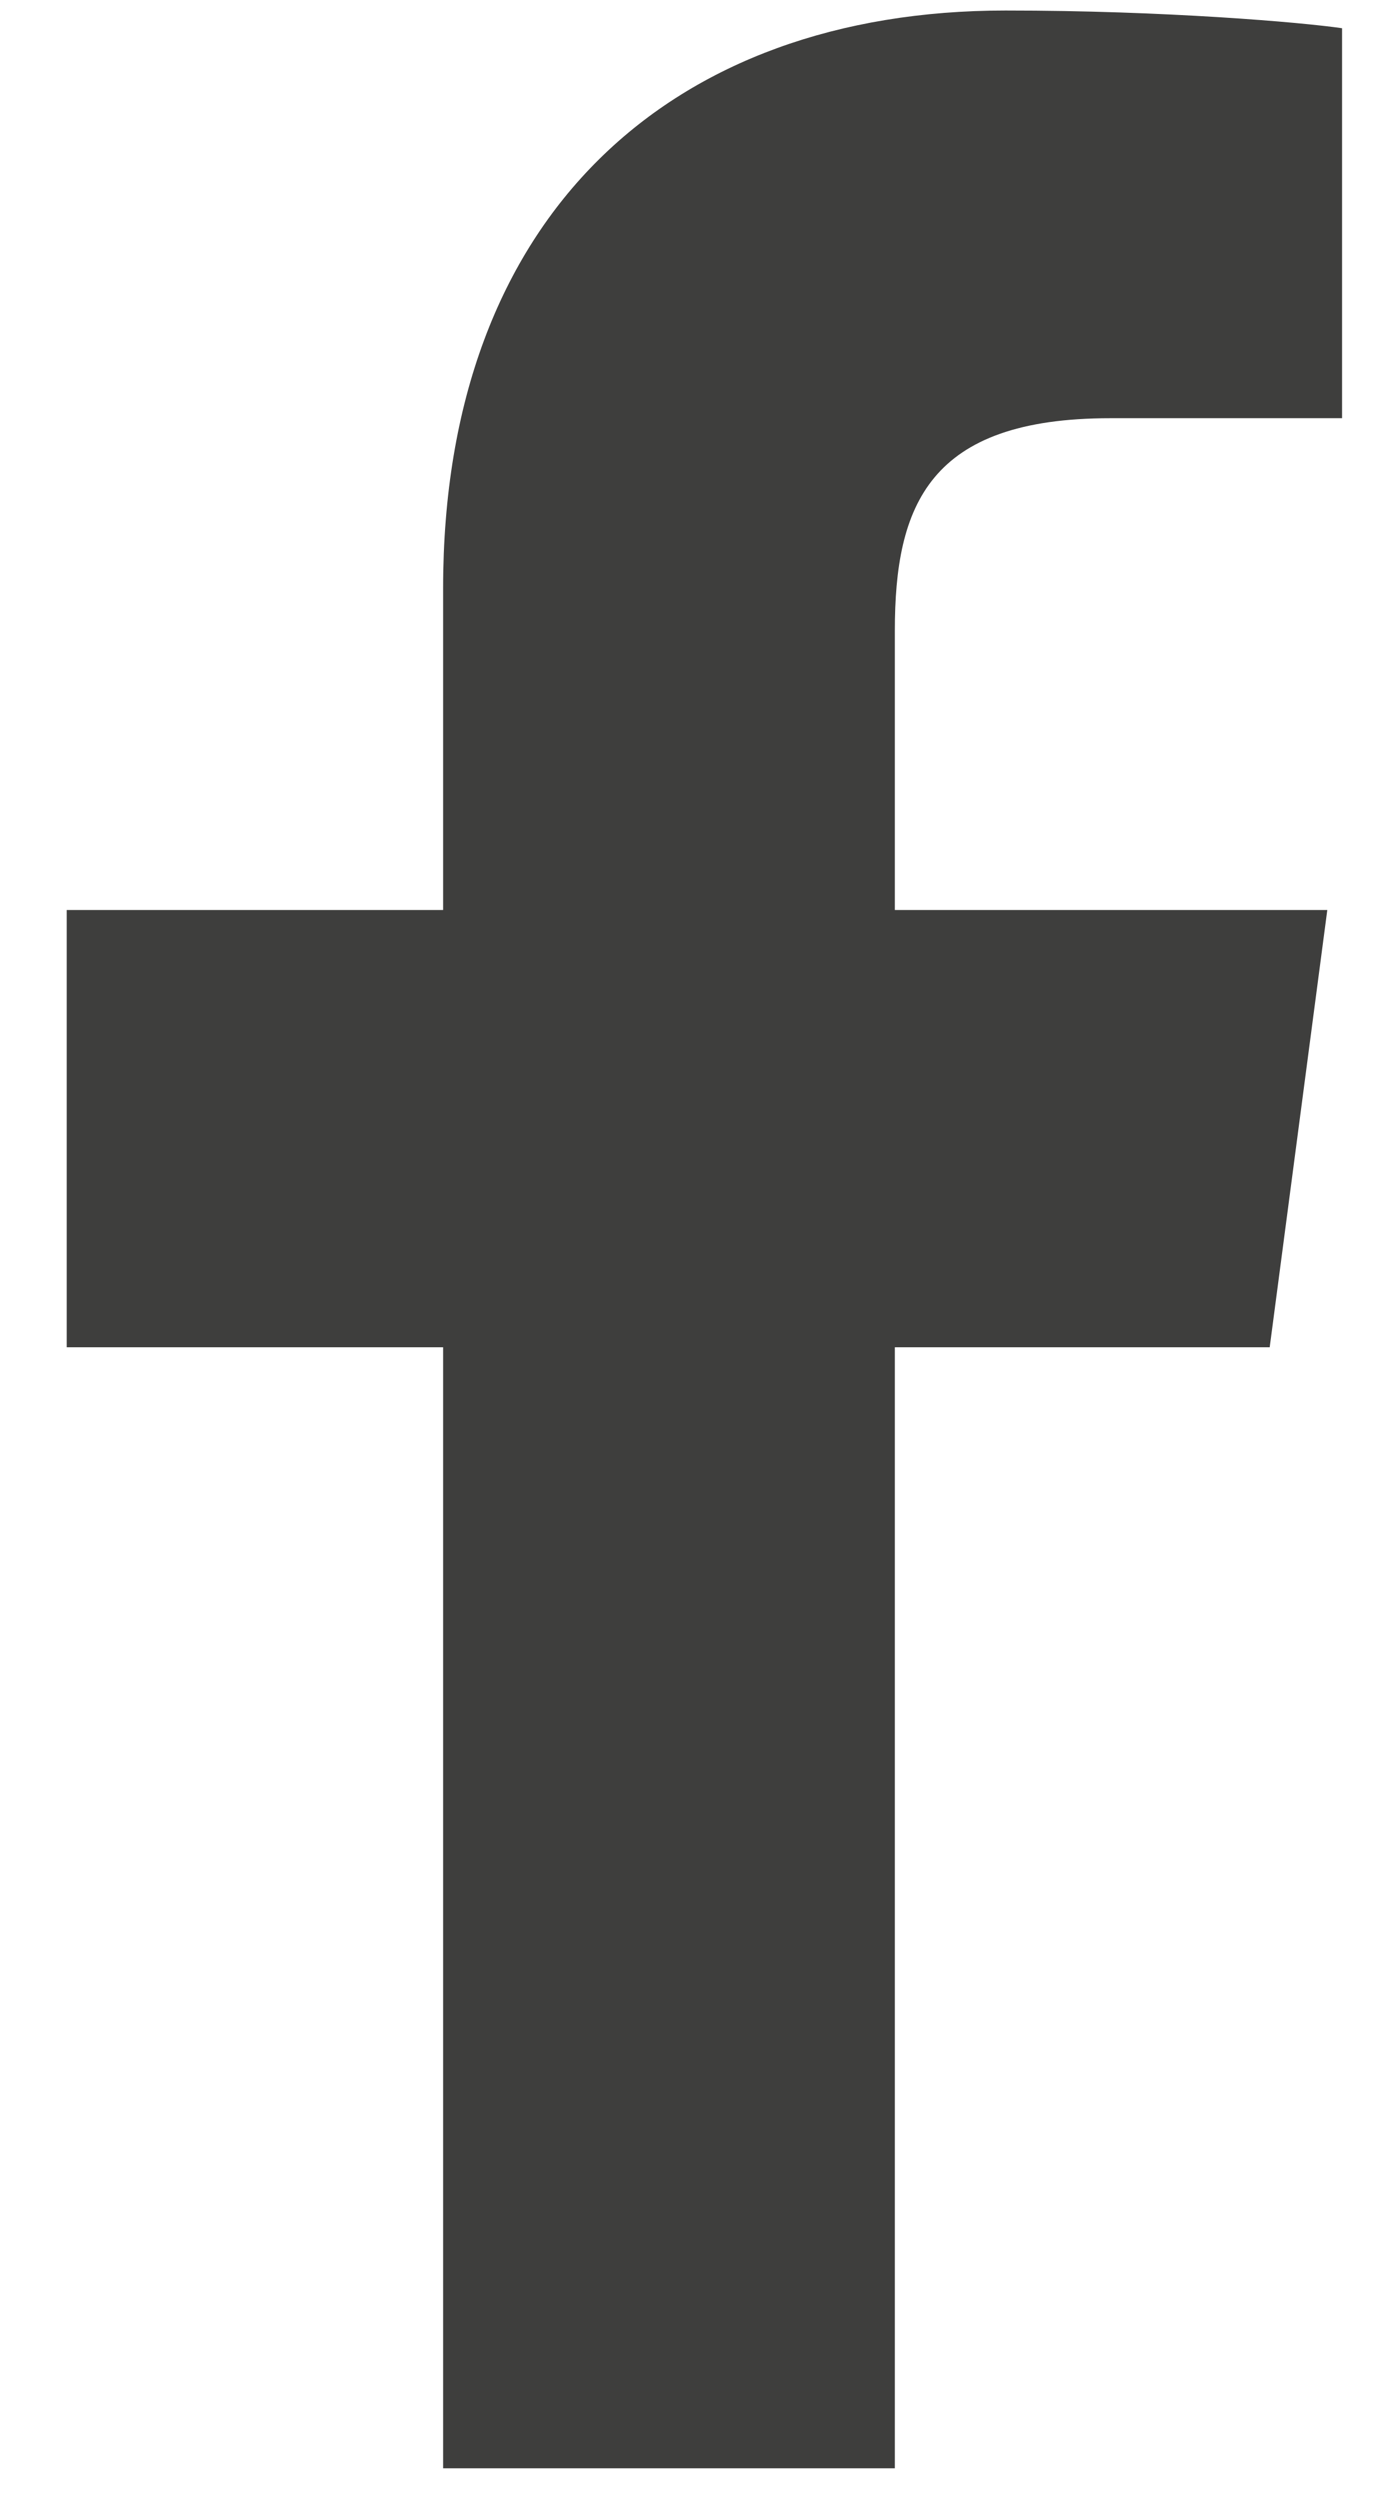 <svg width="19" height="34" viewBox="0 0 19 34" fill="none" xmlns="http://www.w3.org/2000/svg">
<path d="M18.266 0.384C17.723 0.304 15.855 0.143 13.685 0.143C9.145 0.143 6.031 2.915 6.031 7.998V12.377H0.908V18.324H6.031V33.571H12.179V18.324H17.281L18.065 12.377H12.179V8.58C12.179 6.873 12.641 5.688 15.112 5.688H18.266V0.384Z" fill="#3E3E3D"/>
</svg>
